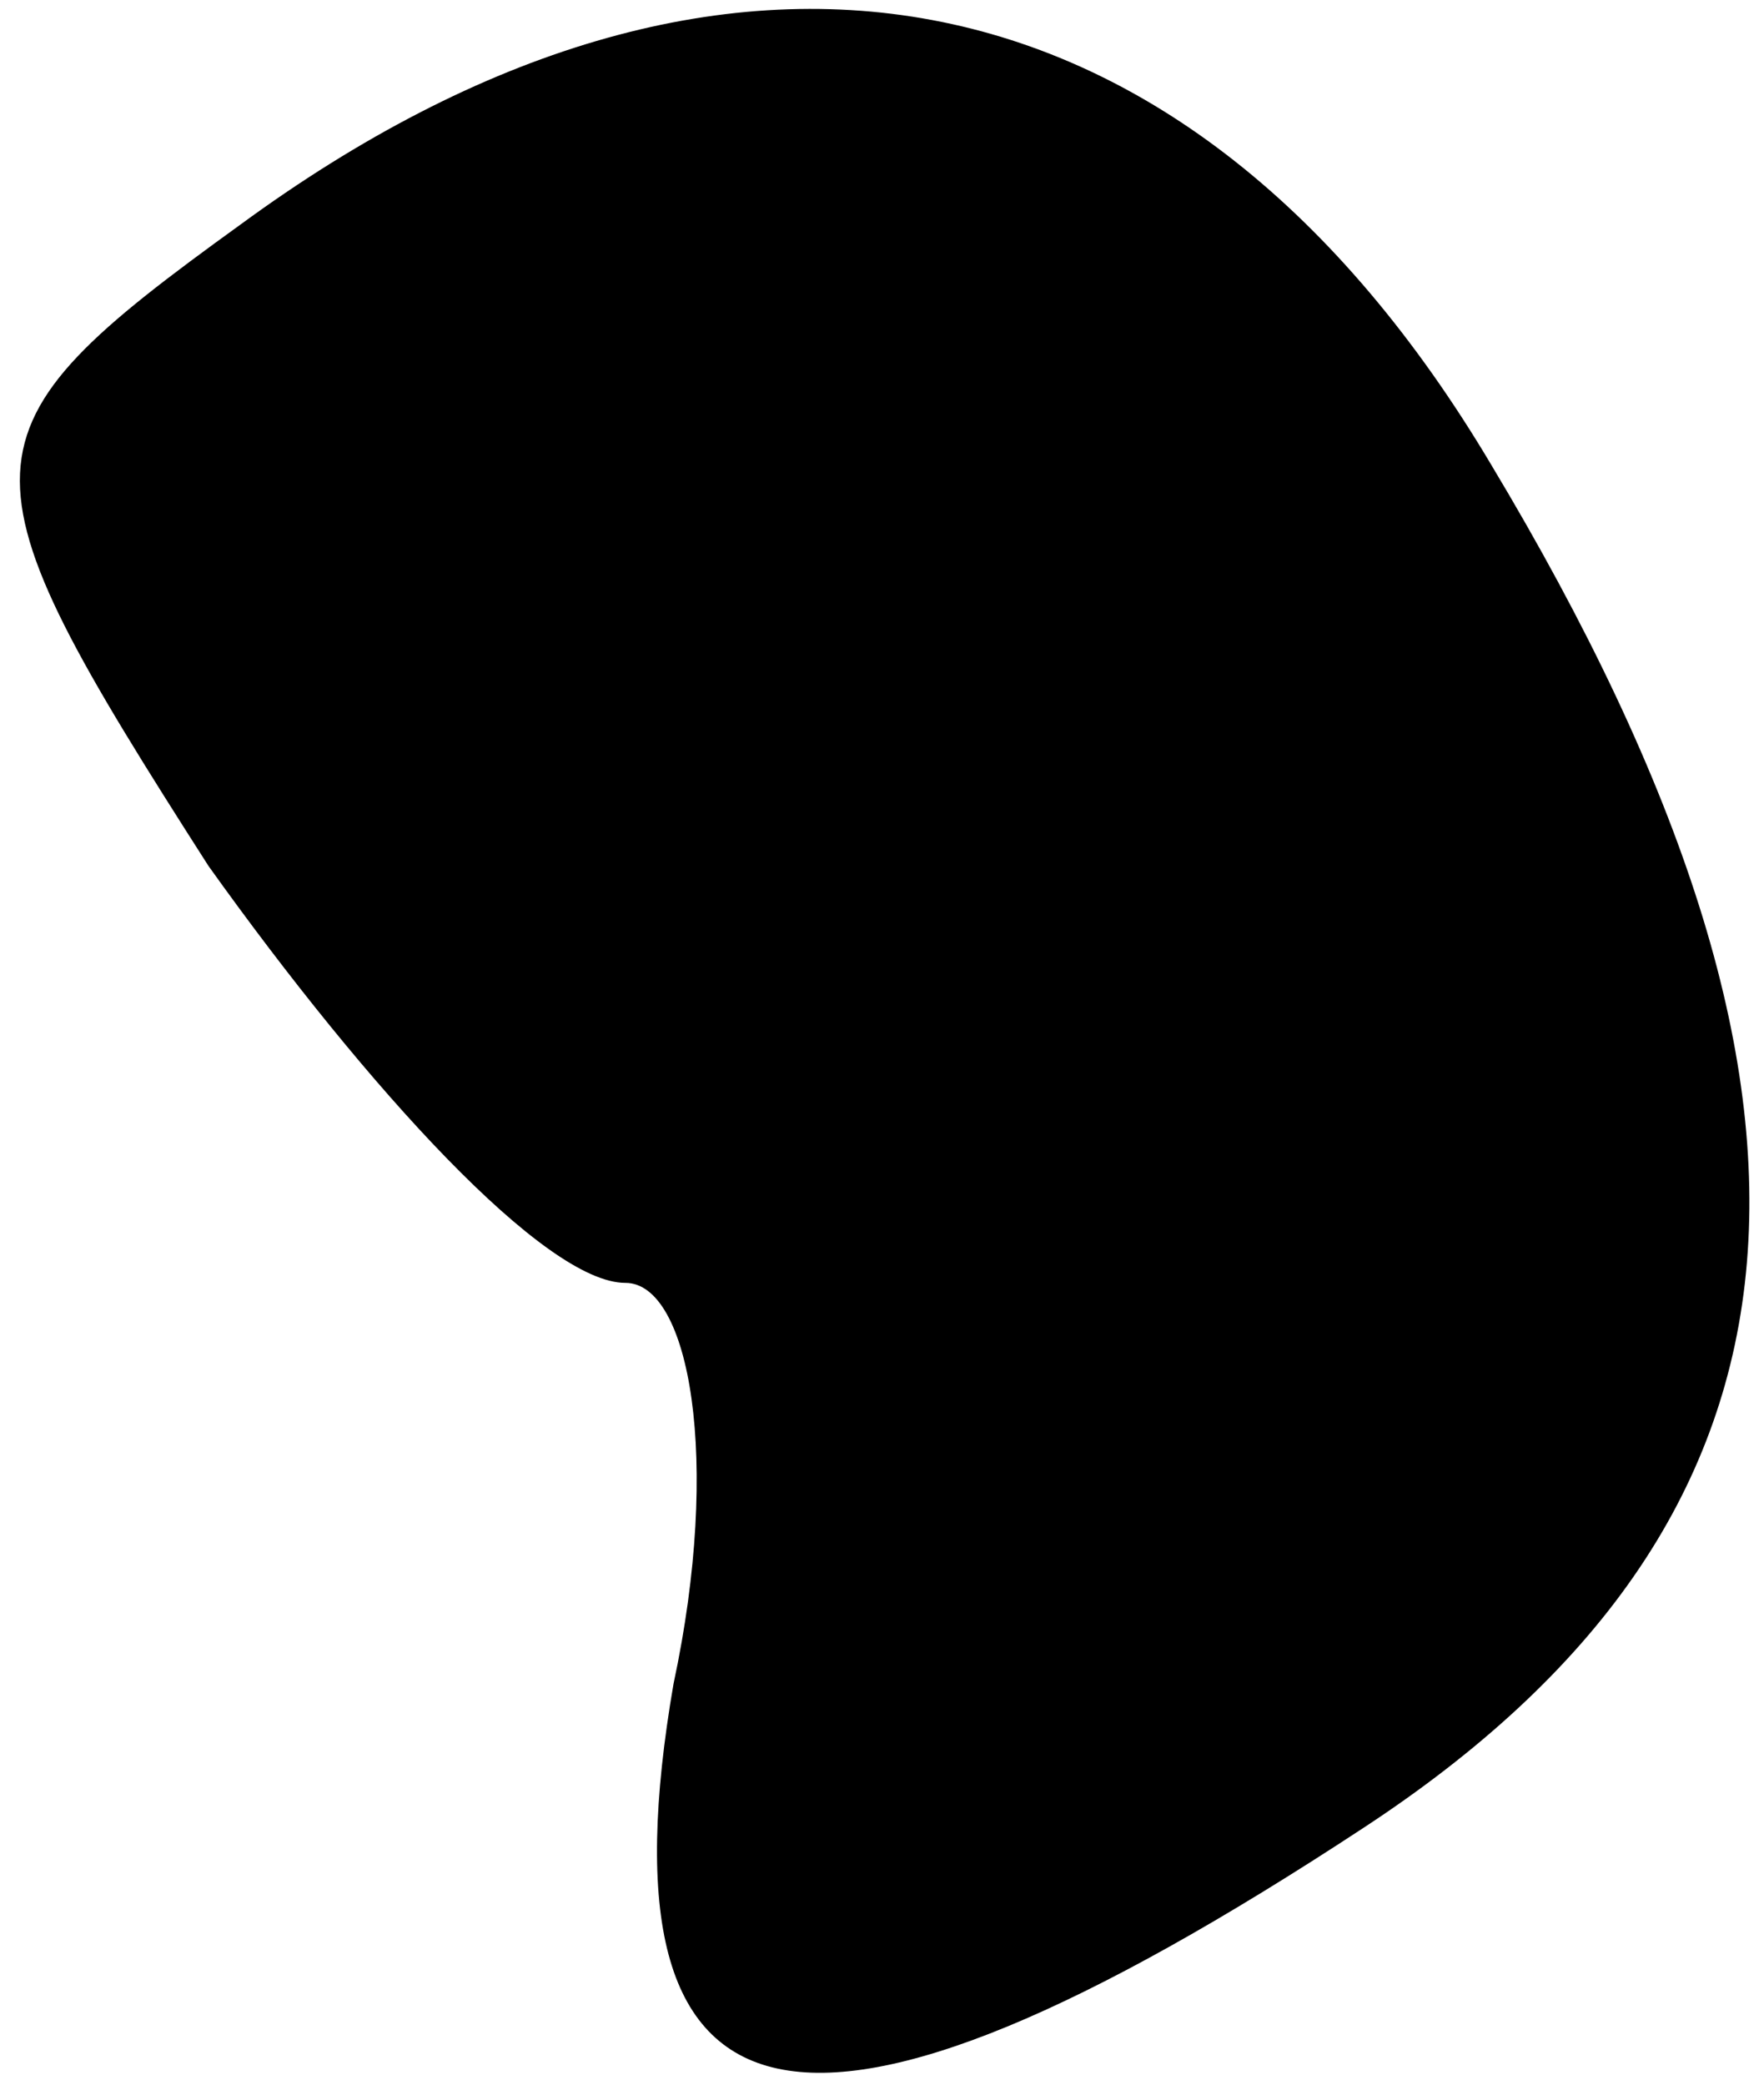 <?xml version="1.0" standalone="no"?>
<!DOCTYPE svg PUBLIC "-//W3C//DTD SVG 20010904//EN"
 "http://www.w3.org/TR/2001/REC-SVG-20010904/DTD/svg10.dtd">
<svg version="1.0" xmlns="http://www.w3.org/2000/svg"
 width="11pt" height="13pt" viewBox="0 0 11 13"
 preserveAspectRatio="xMidYMid meet">
<g transform="translate(0,13) scale(0.1,-0.1)"
fill="#000000" stroke="none">
<path fill="#000000" stroke="none" d="M15 116 c-18 -13 -18 -15 -2 -40 10
-14 21 -26 26 -26 4 0 6 -11 3 -25 -5 -29 8 -32 43 -9 29 19 32 45 8 85 -19
32 -48 37 -78 15z"/>
</g>
</svg>
